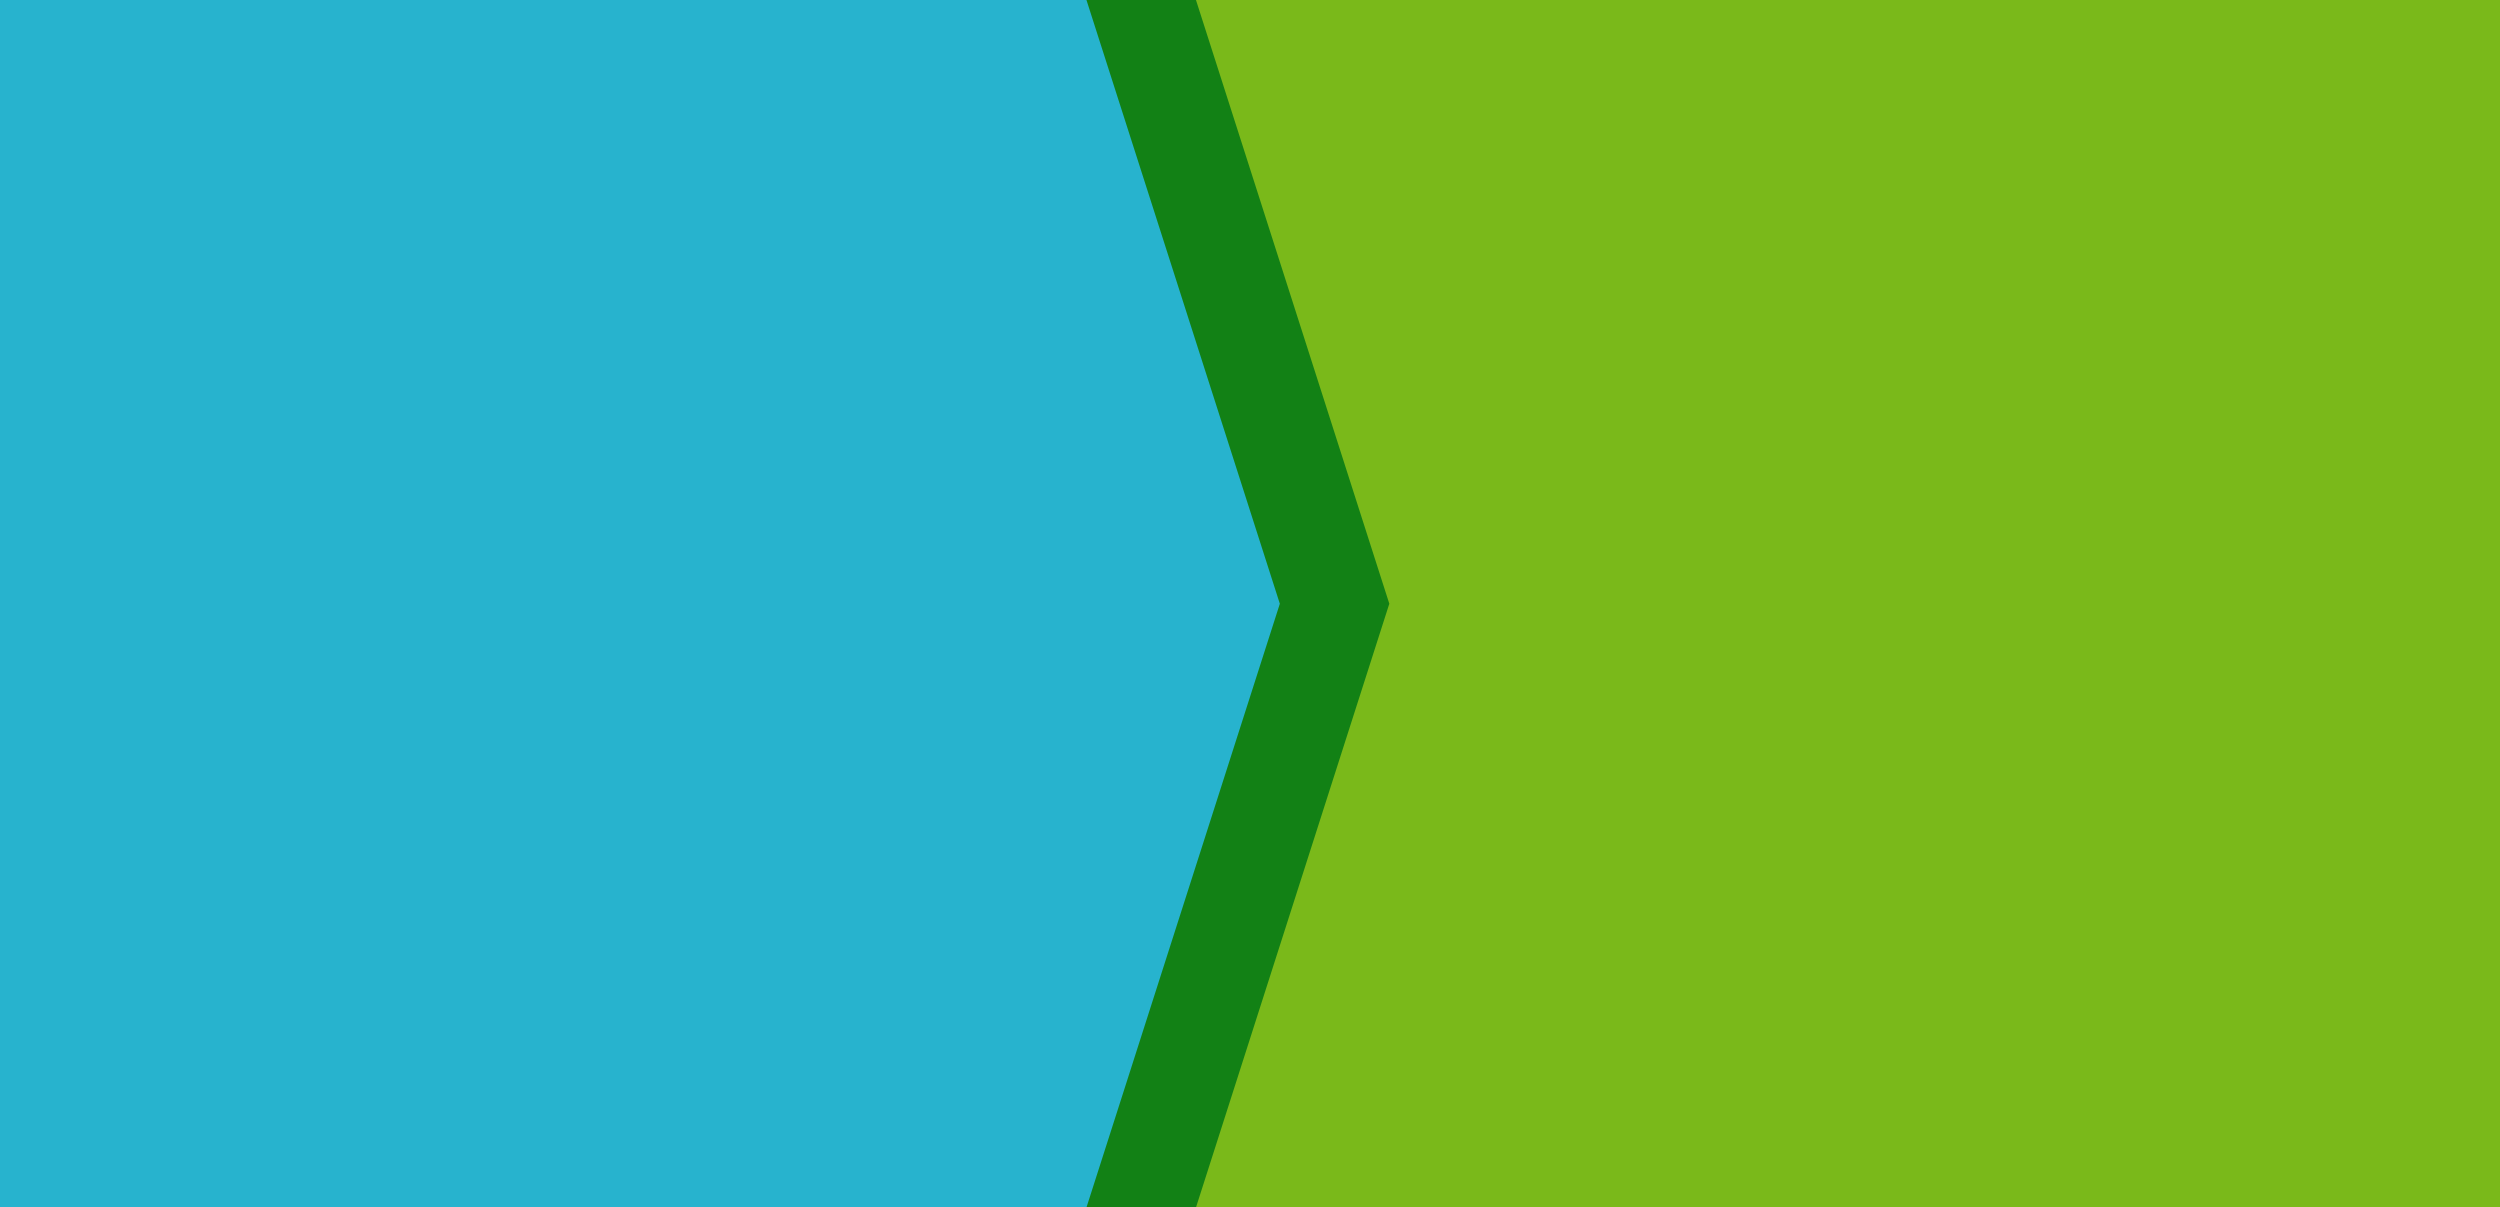 <?xml version="1.0" encoding="utf-8"?>
<!-- Generator: Adobe Illustrator 16.0.4, SVG Export Plug-In . SVG Version: 6.00 Build 0)  -->
<!DOCTYPE svg PUBLIC "-//W3C//DTD SVG 1.1//EN" "http://www.w3.org/Graphics/SVG/1.1/DTD/svg11.dtd">
<svg version="1.1" id="Layer_1" xmlns="http://www.w3.org/2000/svg" xmlns:xlink="http://www.w3.org/1999/xlink" x="0px" y="0px"
	 width="151.145px" height="73px" viewBox="0 0 151.145 73" enable-background="new 0 0 151.145 73" xml:space="preserve">
<g>
	<path fill="#7AB91A" d="M65.094,0l11.688,36.502L65.094,73h86.051V0H65.094z"/>
	<path fill="#128115" d="M72.306,73H6.62V0h65.686l11.689,36.5L72.306,73z"/>
	<path fill="#27B3CE" d="M0,0v73h65.685l11.691-36.498L65.685,0H0z"/>
</g>
</svg>
